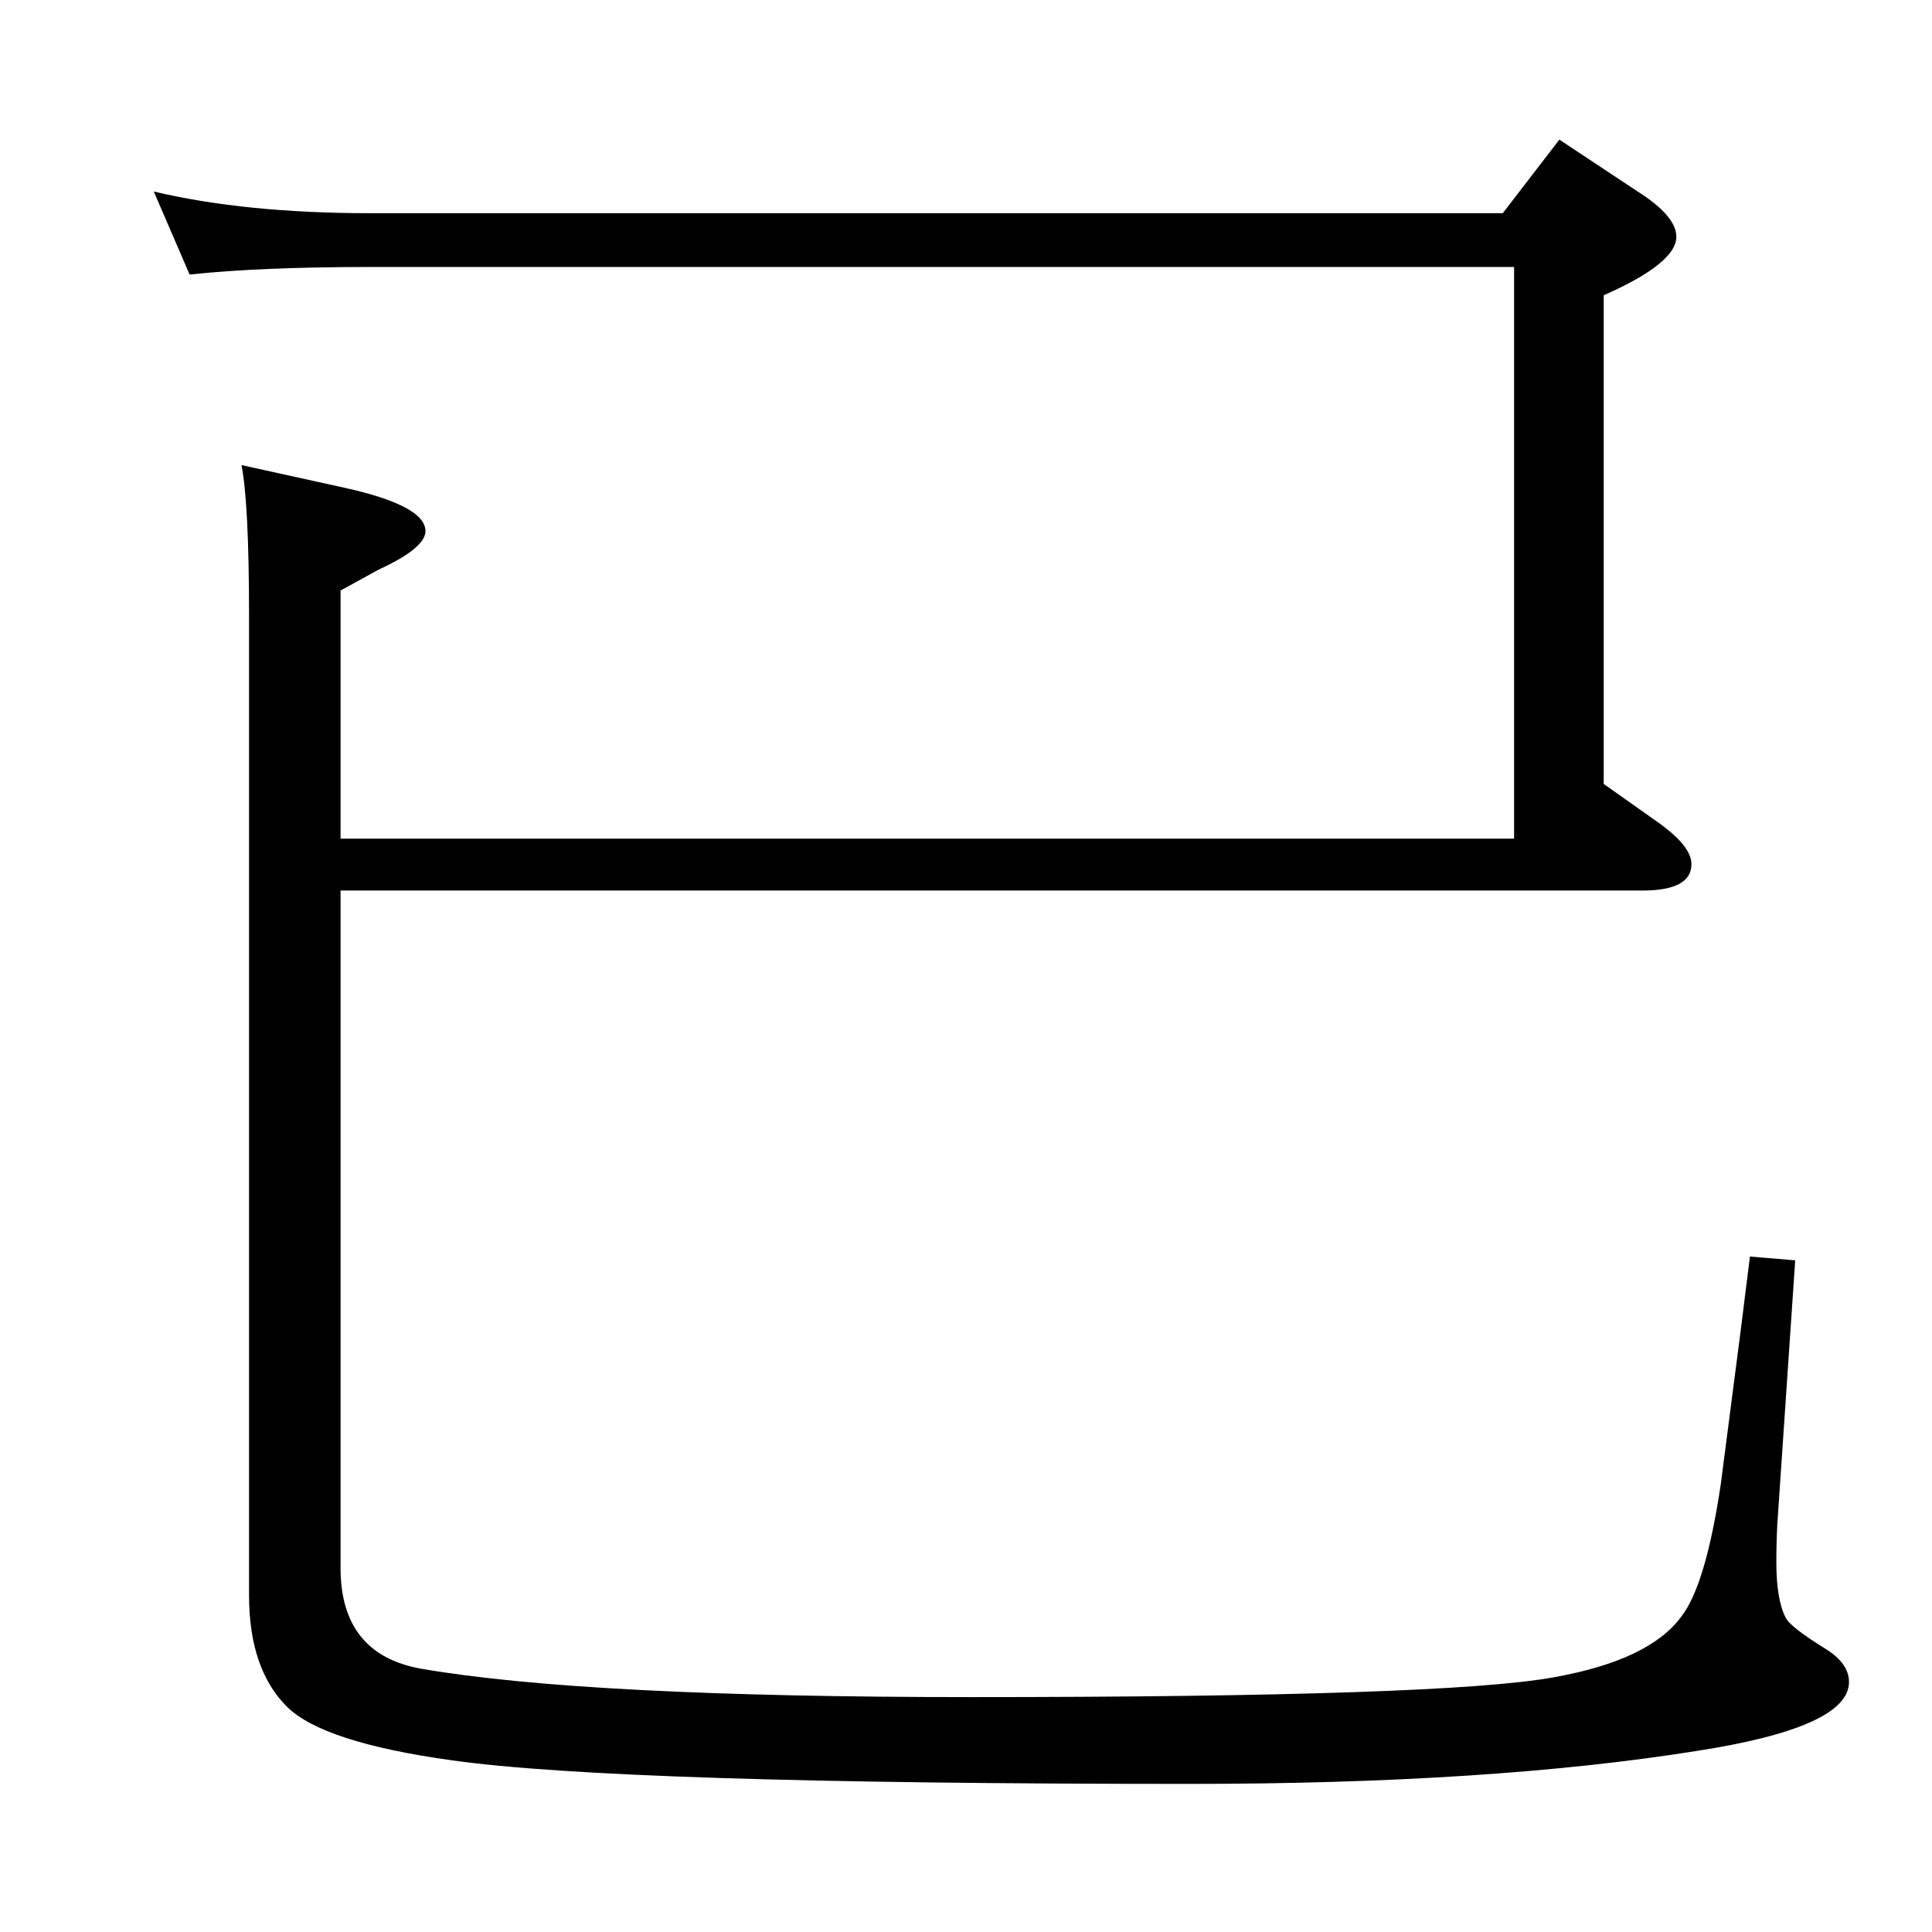 <?xml version="1.0" standalone="no"?>
<!DOCTYPE svg PUBLIC "-//W3C//DTD SVG 1.1//EN" "http://www.w3.org/Graphics/SVG/1.1/DTD/svg11.dtd" >
<svg xmlns="http://www.w3.org/2000/svg" xmlns:xlink="http://www.w3.org/1999/xlink" version="1.1" viewBox="0 -410 2048 2048">
  <g transform="matrix(1 0 0 -1 0 1638)">
   <path fill="currentColor"
d="M361 1104v-718q0 -92 86 -107q174 -30 583 -30q502 0 617 21q101 18 135 64q26 33 42 140q3 23 21 162l10 80l48 -4l-19 -280q-1 -20 -1 -40q0 -40 10 -59q5 -10 44 -34q23 -15 23 -34q0 -48 -161 -73q-219 -35 -538 -35q-605 0 -782 25q-137 19 -175 57q-40 40 -40 118
v1038q0 119 -8 160l109 -24q86 -19 86 -46q0 -18 -50 -41l-40 -22v-263h1244v606h-1212q-117 0 -192 -8l-38 88q97 -23 230 -23h1200l60 78l83 -55q41 -26 41 -48q0 -28 -77 -62v-518l58 -41q35 -25 35 -44q0 -28 -52 -28h-1380z" />
  </g>

</svg>
